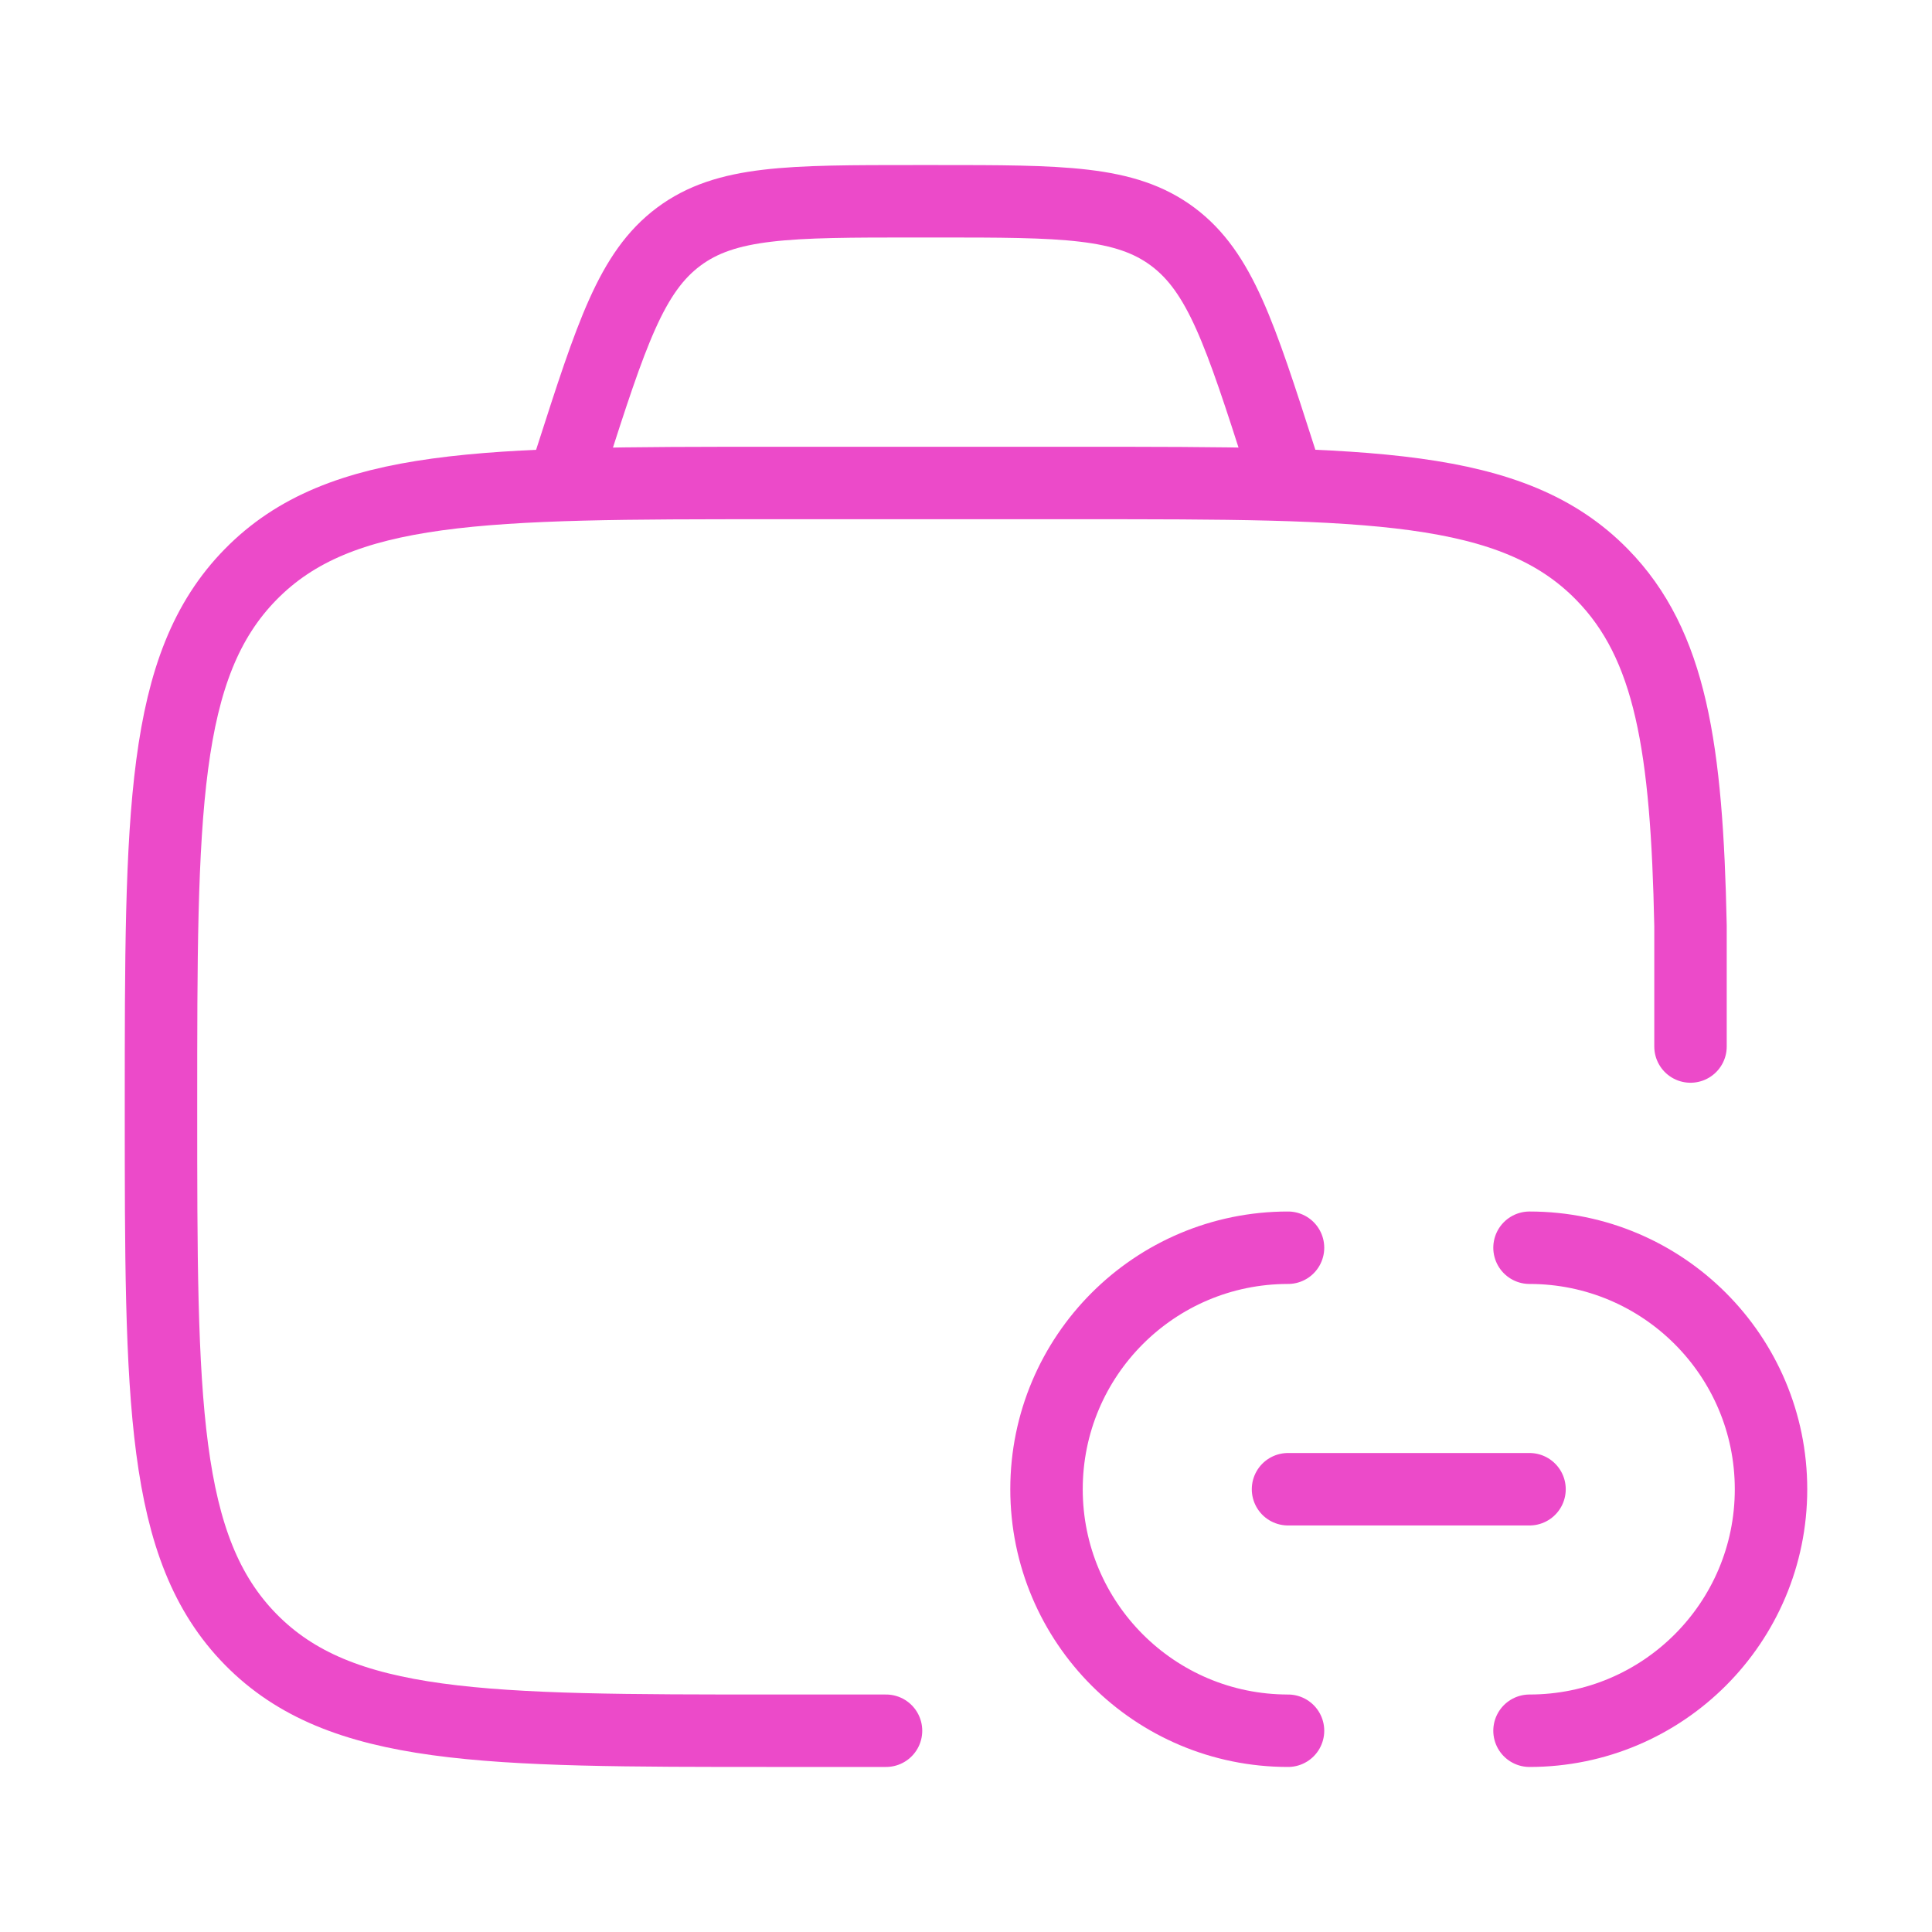 <svg width="40" height="40" viewBox="0 0 40 40" fill="none" xmlns="http://www.w3.org/2000/svg">
<path d="M18.344 35.833H16.009C10.034 35.833 7.046 35.833 5.19 33.942C3.333 32.05 3.333 29.006 3.333 22.917C3.333 16.828 3.333 13.783 5.19 11.892C7.046 10 10.034 10 16.009 10H22.347C28.322 10 31.31 10 33.166 11.892C34.595 13.347 34.924 15.485 35 19.167V21.667" stroke="#EC4AC9" stroke-width="1.5" stroke-linecap="round"/>
<path d="M31.667 30.833H26.667M26.667 35.833C23.905 35.833 21.667 33.595 21.667 30.833C21.667 28.072 23.905 25.833 26.667 25.833M31.667 35.833C34.428 35.833 36.667 33.595 36.667 30.833C36.667 28.072 34.428 25.833 31.667 25.833" stroke="#EC4AC9" stroke-width="1.5" stroke-linecap="round"/>
<path d="M26.666 10L26.501 9.485C25.676 6.918 25.263 5.635 24.281 4.901C23.299 4.167 21.994 4.167 19.386 4.167H18.947C16.338 4.167 15.034 4.167 14.051 4.901C13.069 5.635 12.657 6.918 11.832 9.485L11.666 10" stroke="#EC4AC9" stroke-width="1.5"/>
</svg>
